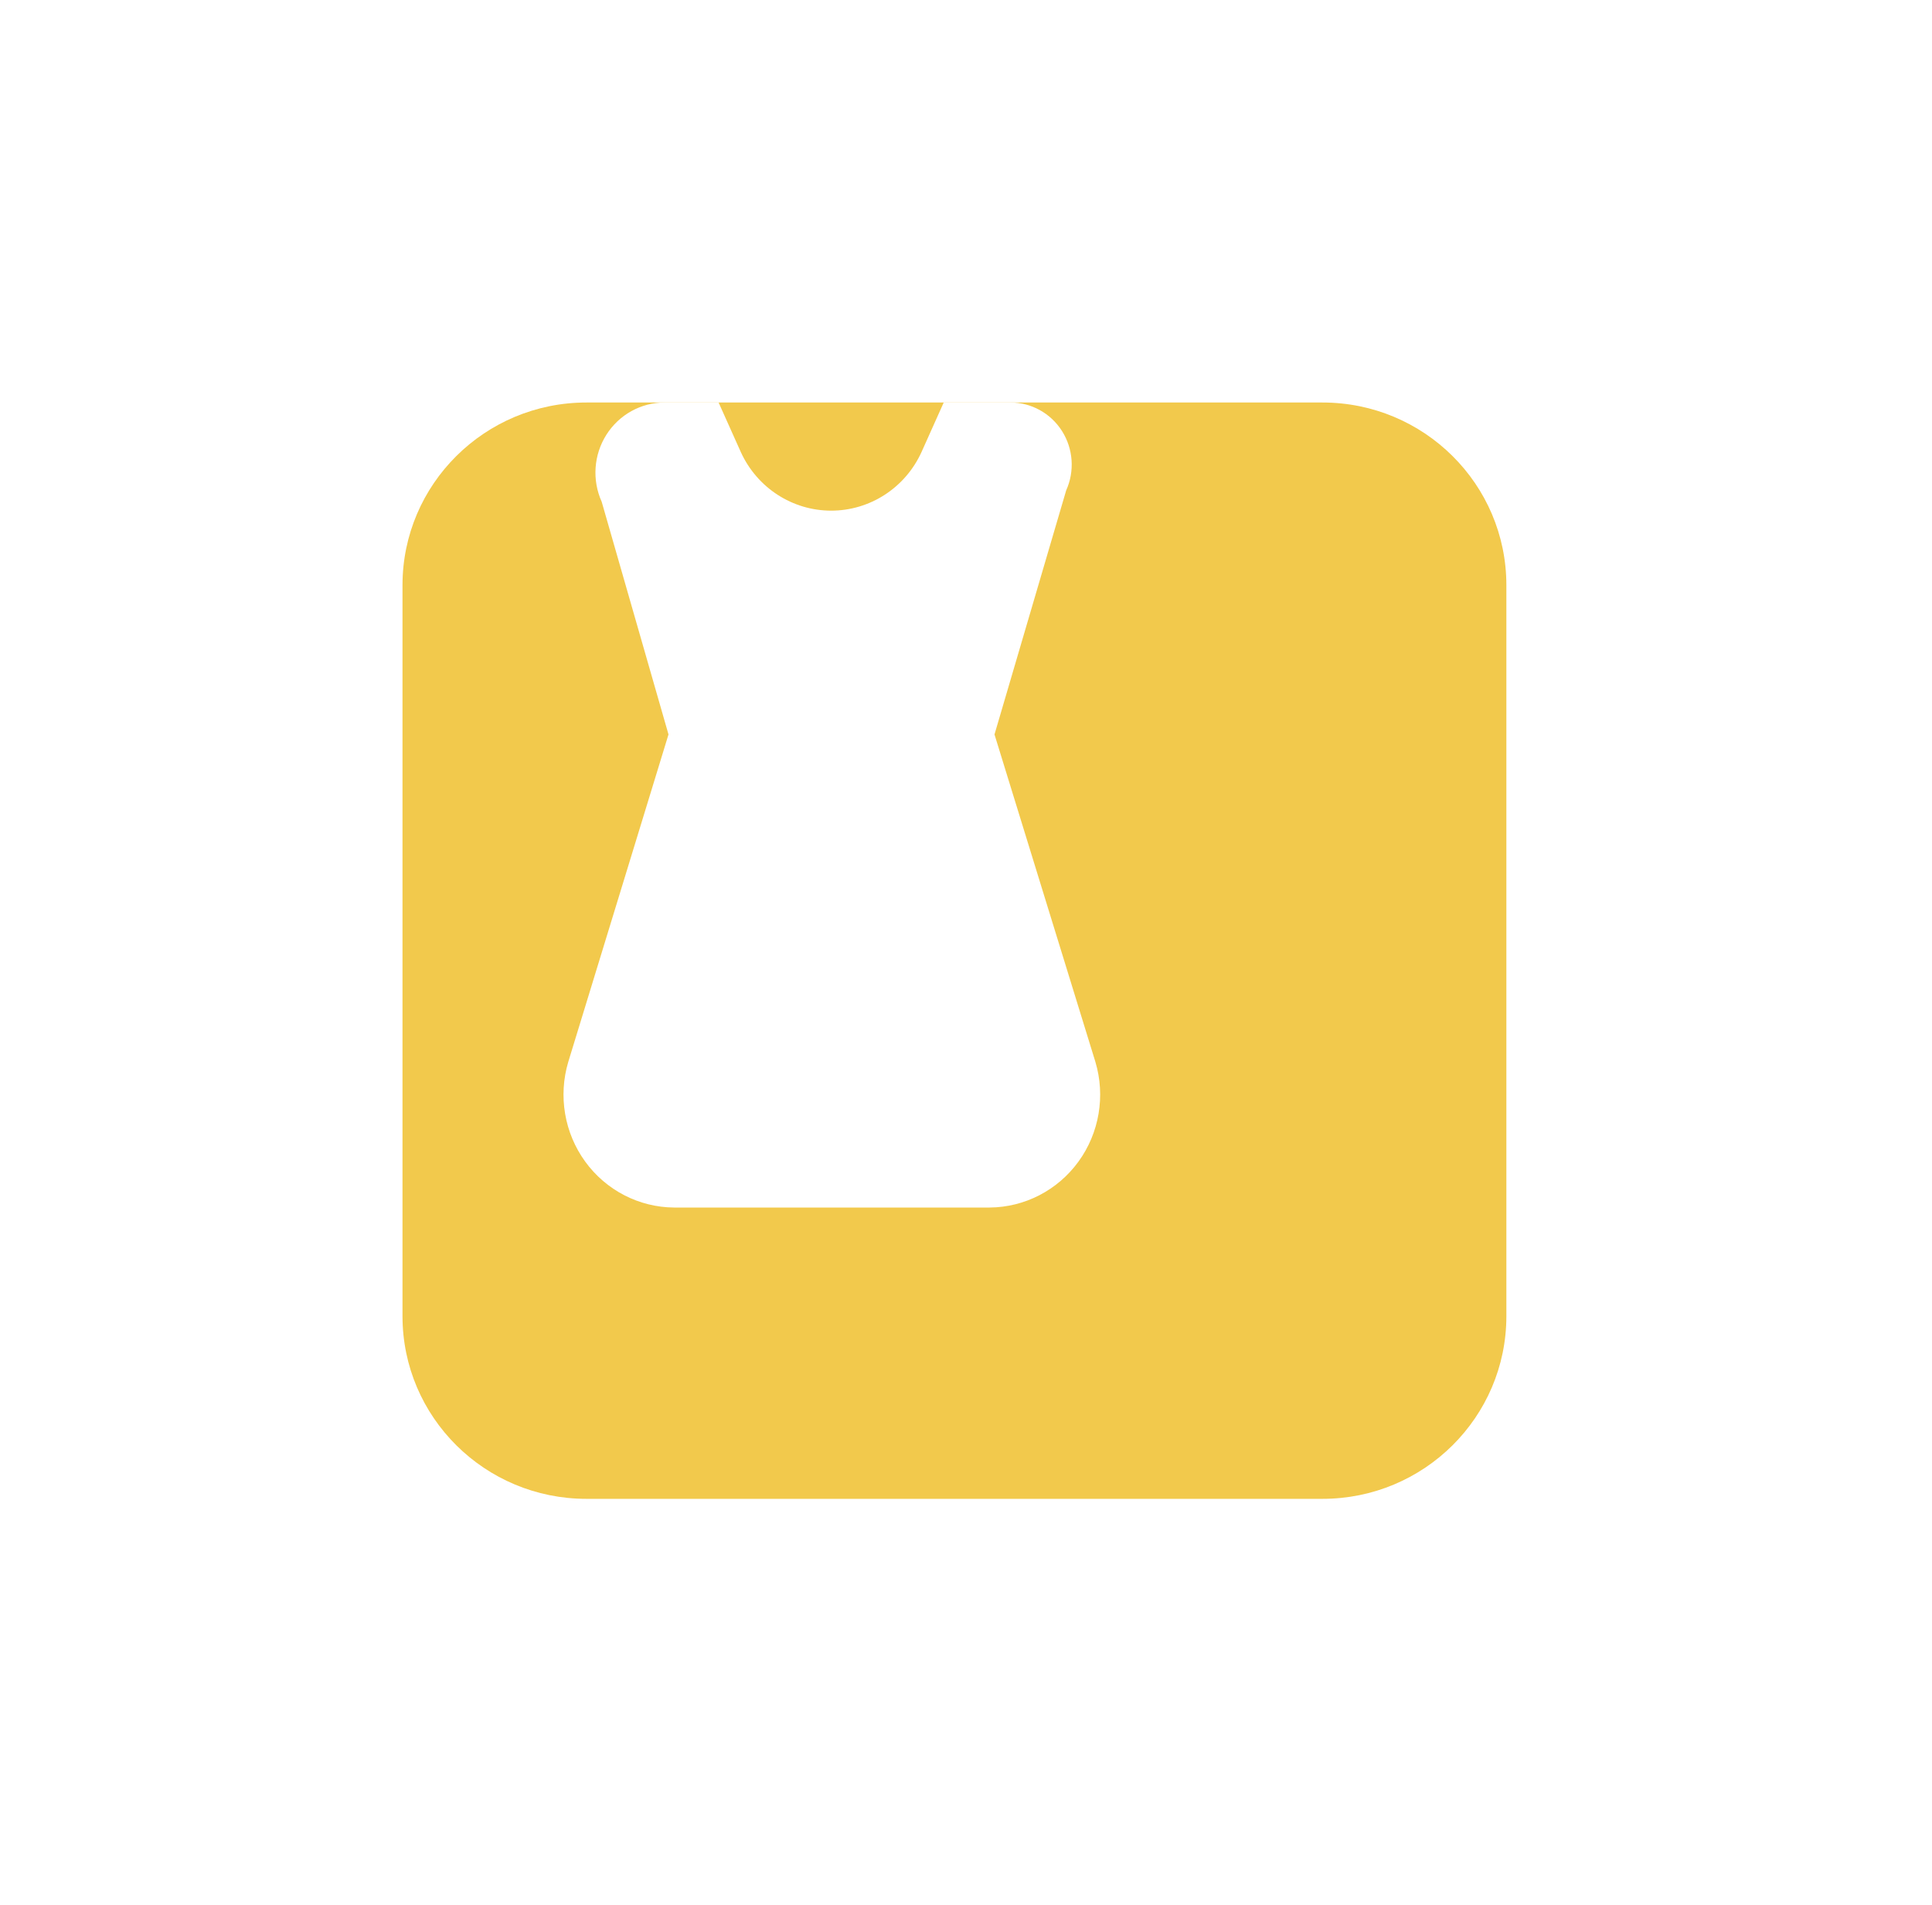 <svg width="72" height="71" viewBox="0 0 72 71" fill="none" xmlns="http://www.w3.org/2000/svg">
<g filter="url(#filter0_d_1_222)">
<path d="M44.284 10H16.854C13.069 10 10 13.047 10 16.807V44.049C10 47.809 13.069 50.856 16.854 50.856H44.284C48.07 50.856 51.138 47.809 51.138 44.049V16.807C51.138 13.047 48.07 10 44.284 10Z" fill="#F2C94C"/>
</g>
<path d="M37.062 27.37L39.734 18.273C40.056 17.558 39.997 16.725 39.578 16.063C39.158 15.401 38.436 15.001 37.66 15H35.17L34.34 16.851C33.733 18.18 32.419 19.03 30.975 19.03C29.531 19.03 28.218 18.18 27.61 16.851L26.78 15H24.768C23.891 15 23.074 15.452 22.599 16.2C22.125 16.948 22.059 17.89 22.423 18.698L24.913 27.37L21.178 39.572C20.799 40.843 21.033 42.221 21.809 43.289C22.586 44.358 23.815 44.992 25.124 45H36.88C38.188 44.991 39.416 44.356 40.192 43.288C40.968 42.219 41.201 40.842 40.822 39.572L37.062 27.37Z" fill="white"/>
<defs>
<filter id="filter0_d_1_222" x="0" y="0" width="71.138" height="70.856" filterUnits="userSpaceOnUse" color-interpolation-filters="sRGB">
<feFlood flood-opacity="0" result="BackgroundImageFix"/>
<feColorMatrix in="SourceAlpha" type="matrix" values="0 0 0 0 0 0 0 0 0 0 0 0 0 0 0 0 0 0 127 0" result="hardAlpha"/>
<feOffset dx="5" dy="5"/>
<feGaussianBlur stdDeviation="7.5"/>
<feColorMatrix type="matrix" values="0 0 0 0 0 0 0 0 0 0 0 0 0 0 0 0 0 0 0.15 0"/>
<feBlend mode="normal" in2="BackgroundImageFix" result="effect1_dropShadow_1_222"/>
<feBlend mode="normal" in="SourceGraphic" in2="effect1_dropShadow_1_222" result="shape"/>
</filter>
</defs>
</svg>
